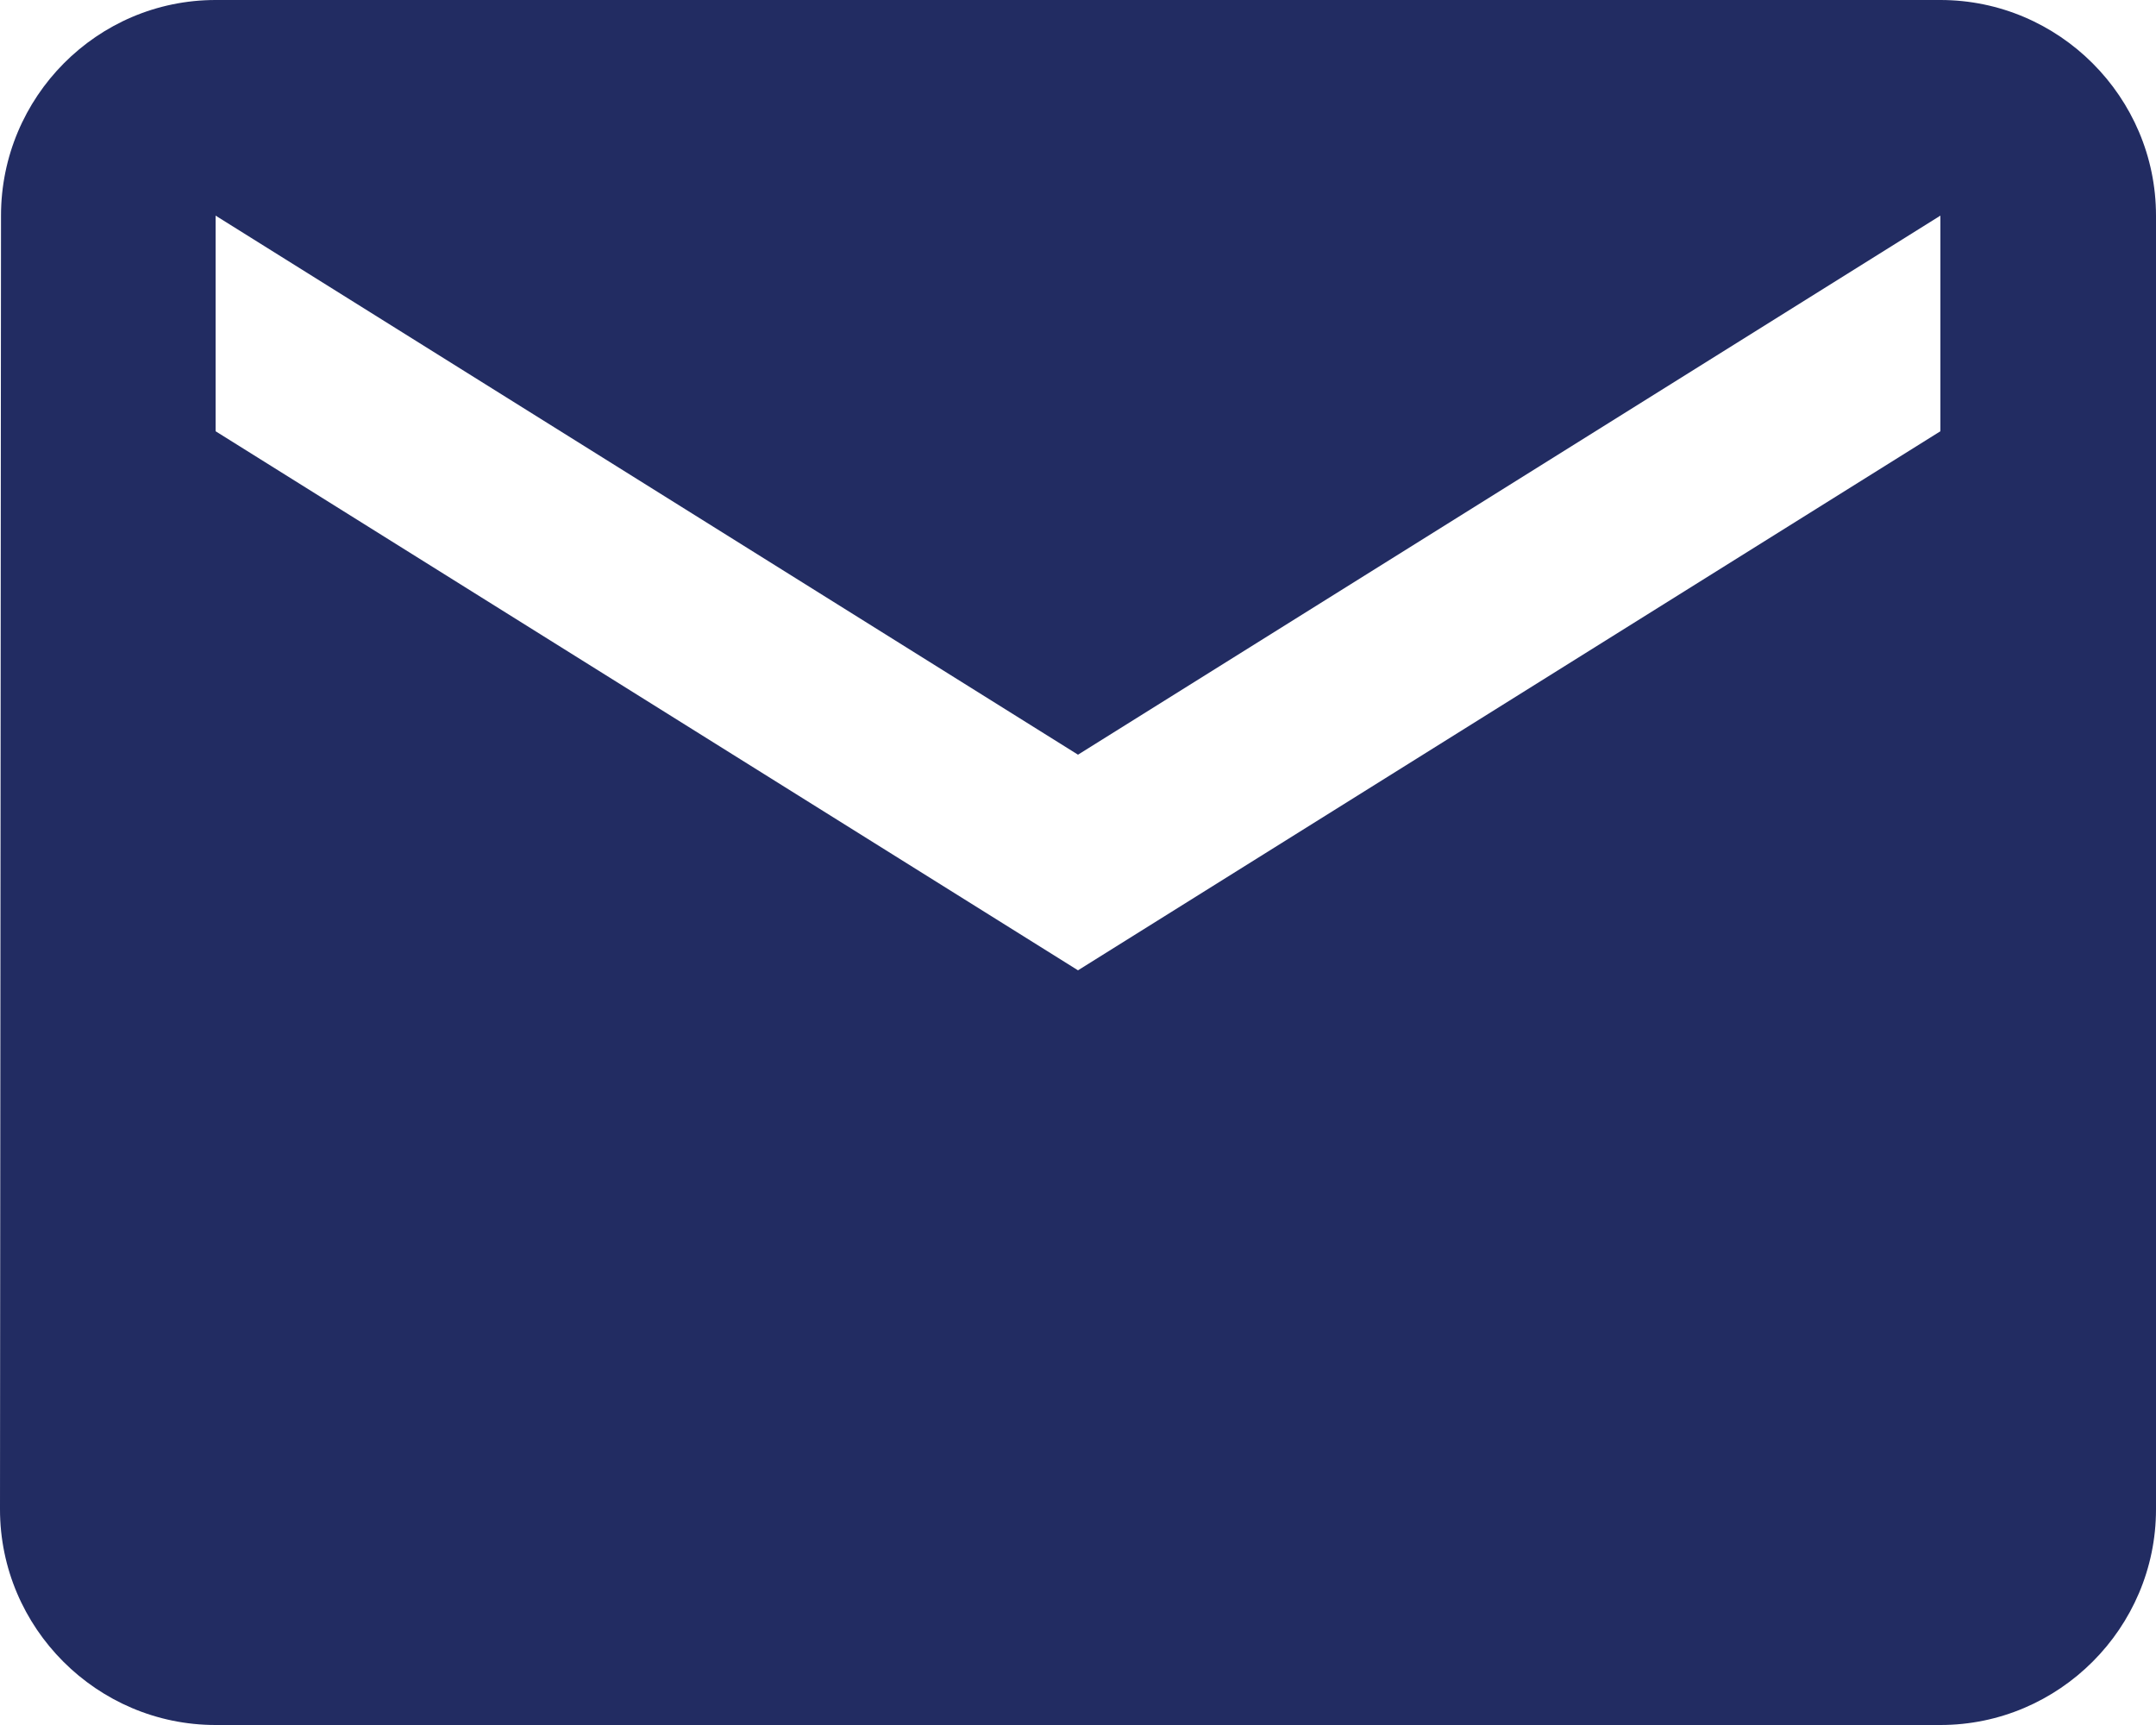 <svg width="15" height="12" viewBox="0 0 15 12" fill="none" xmlns="http://www.w3.org/2000/svg">
<path d="M13.5 0H1.5C0.675 0 0.007 0.675 0.007 1.5L0 10.5C0 11.325 0.675 12 1.5 12H13.5C14.325 12 15 11.325 15 10.5V1.5C15 0.675 14.325 0 13.5 0ZM13.5 3L7.5 6.75L1.5 3V1.5L7.5 5.25L13.5 1.5V3Z" fill="#222C62"/>
</svg>
